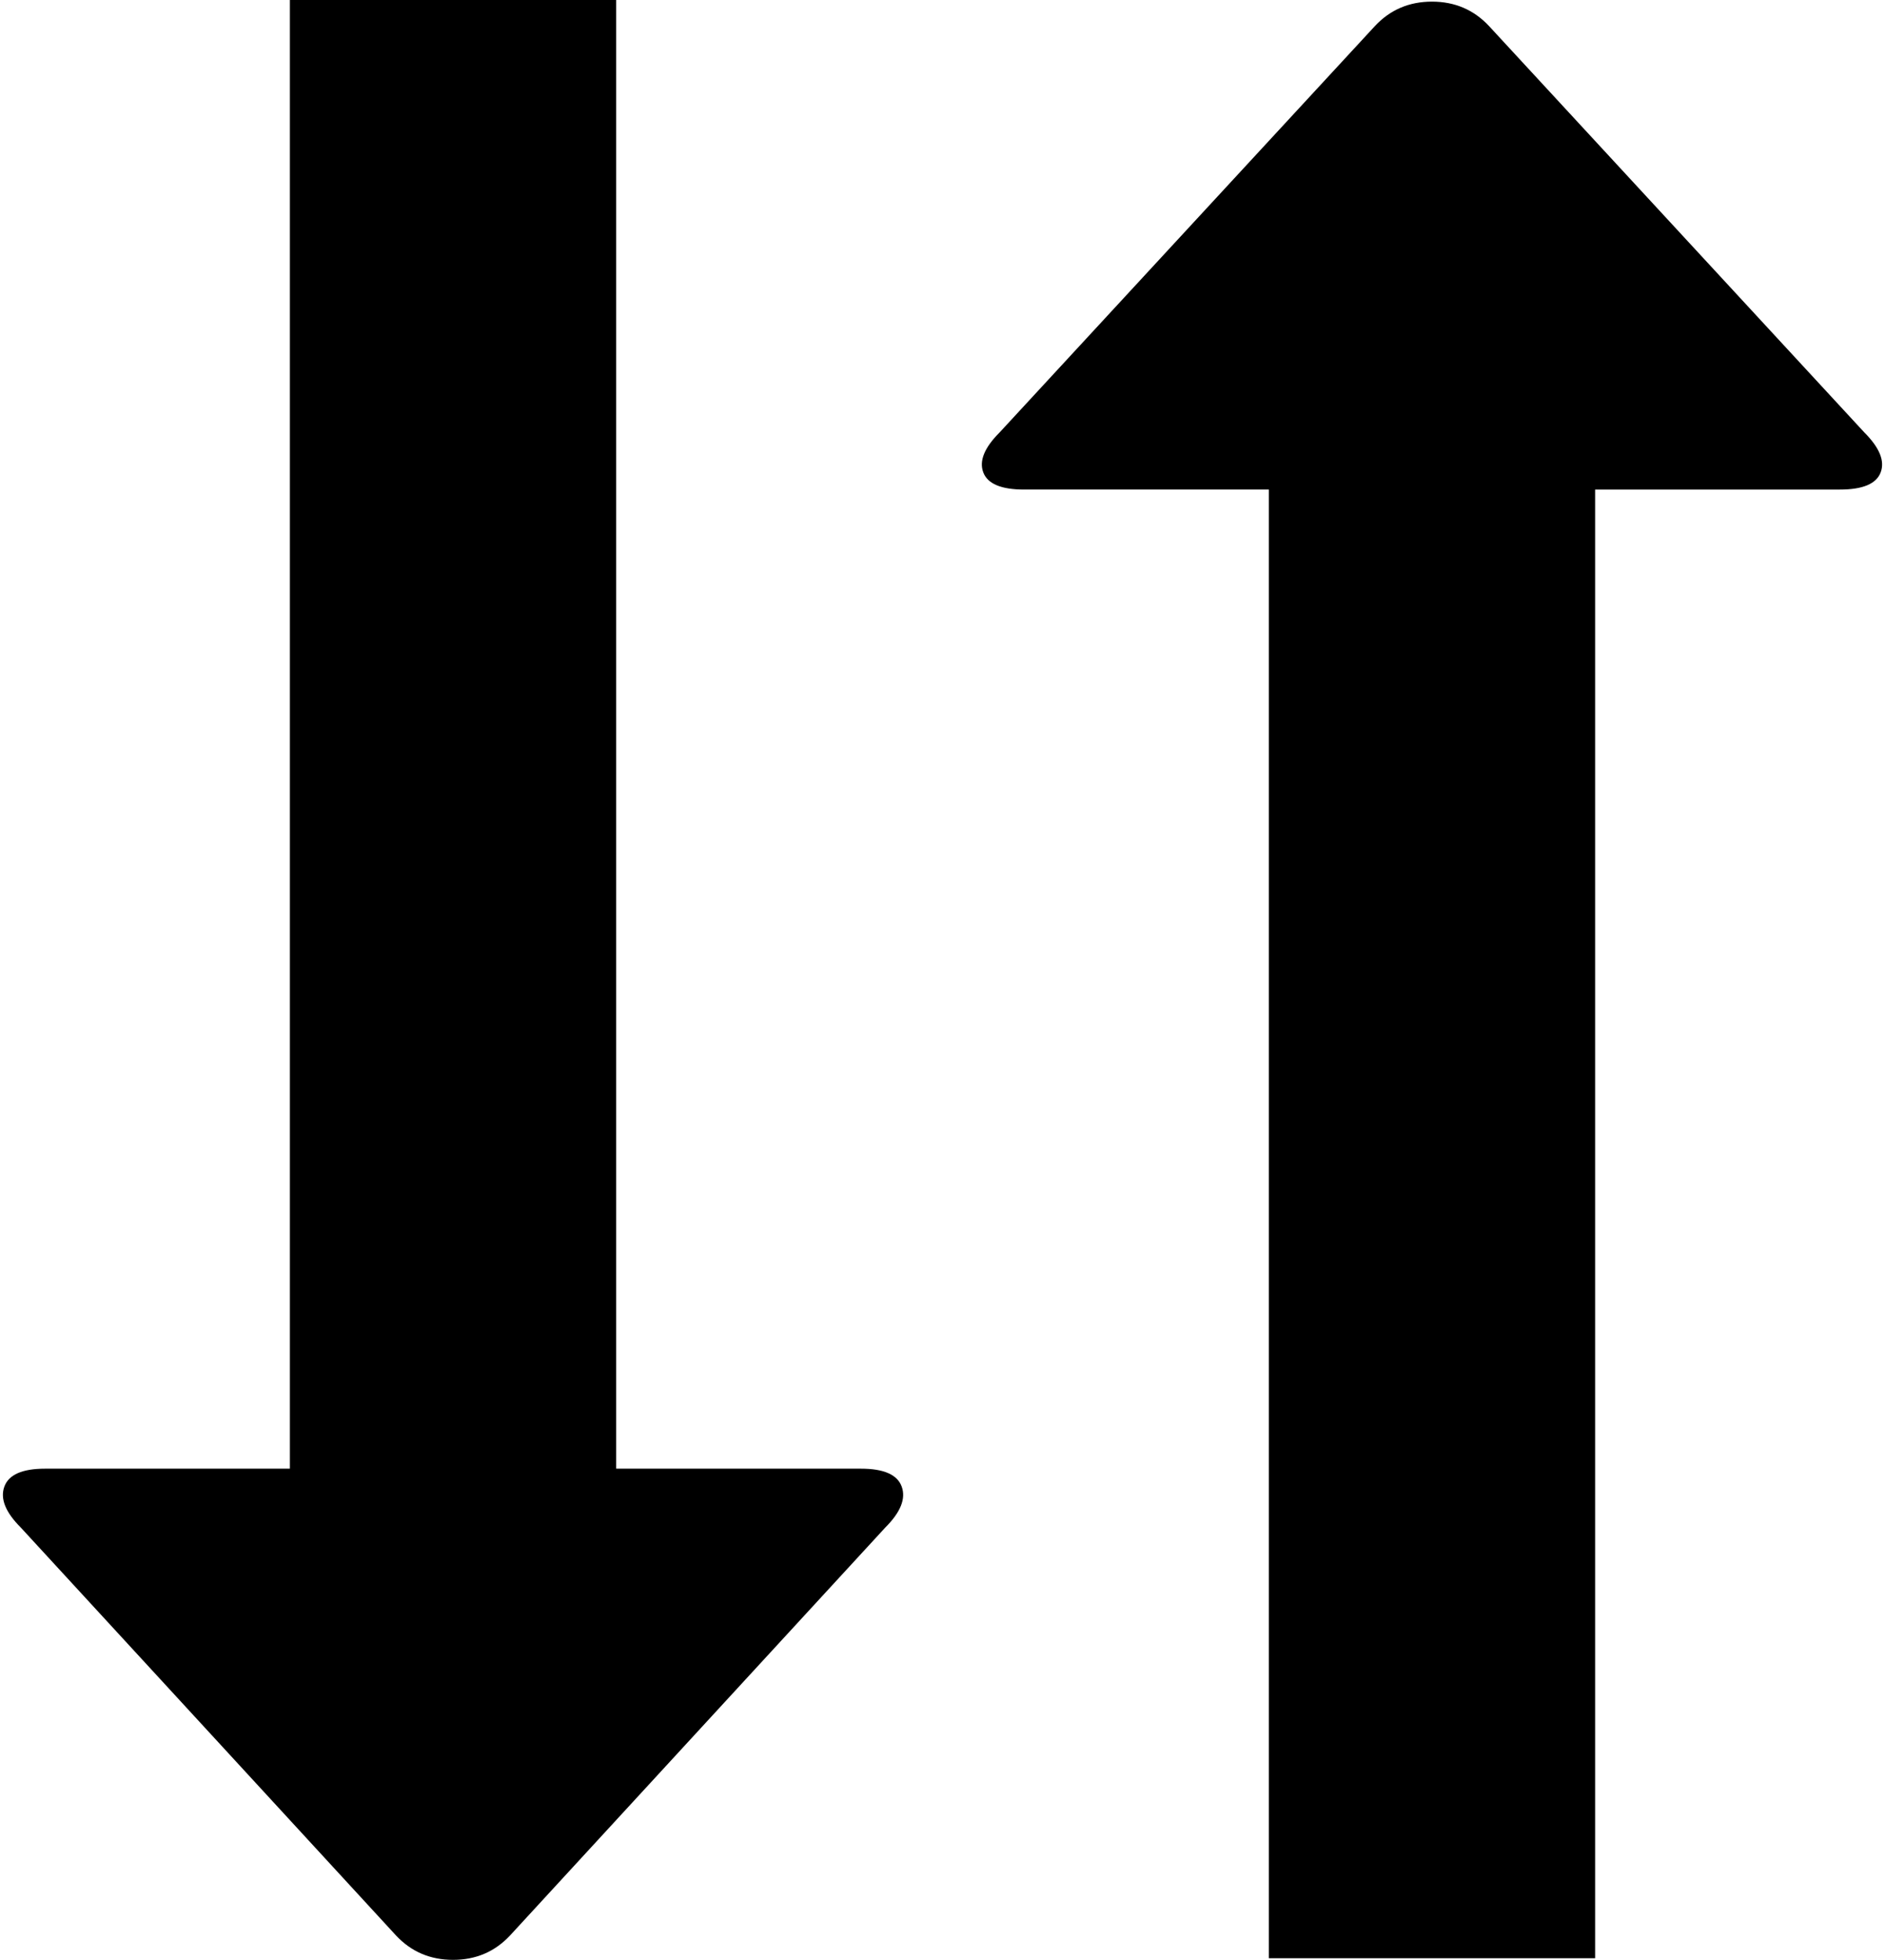 <svg xmlns="http://www.w3.org/2000/svg" viewBox="0 0 1155.333 1201"><path d="M377.667 900h150q21 0 25 11t-10 25l-230 250q-14 15-35 15t-35-15l-230-250q-14-14-10-25t25-11h150V0h200v900zm535-884l230 249q14 14 10 24.5t-25 10.5h-150v900h-200V300h-150q-21 0-25-10.5t10-24.5l230-249q14-15 35-15t35 15z"/></svg>